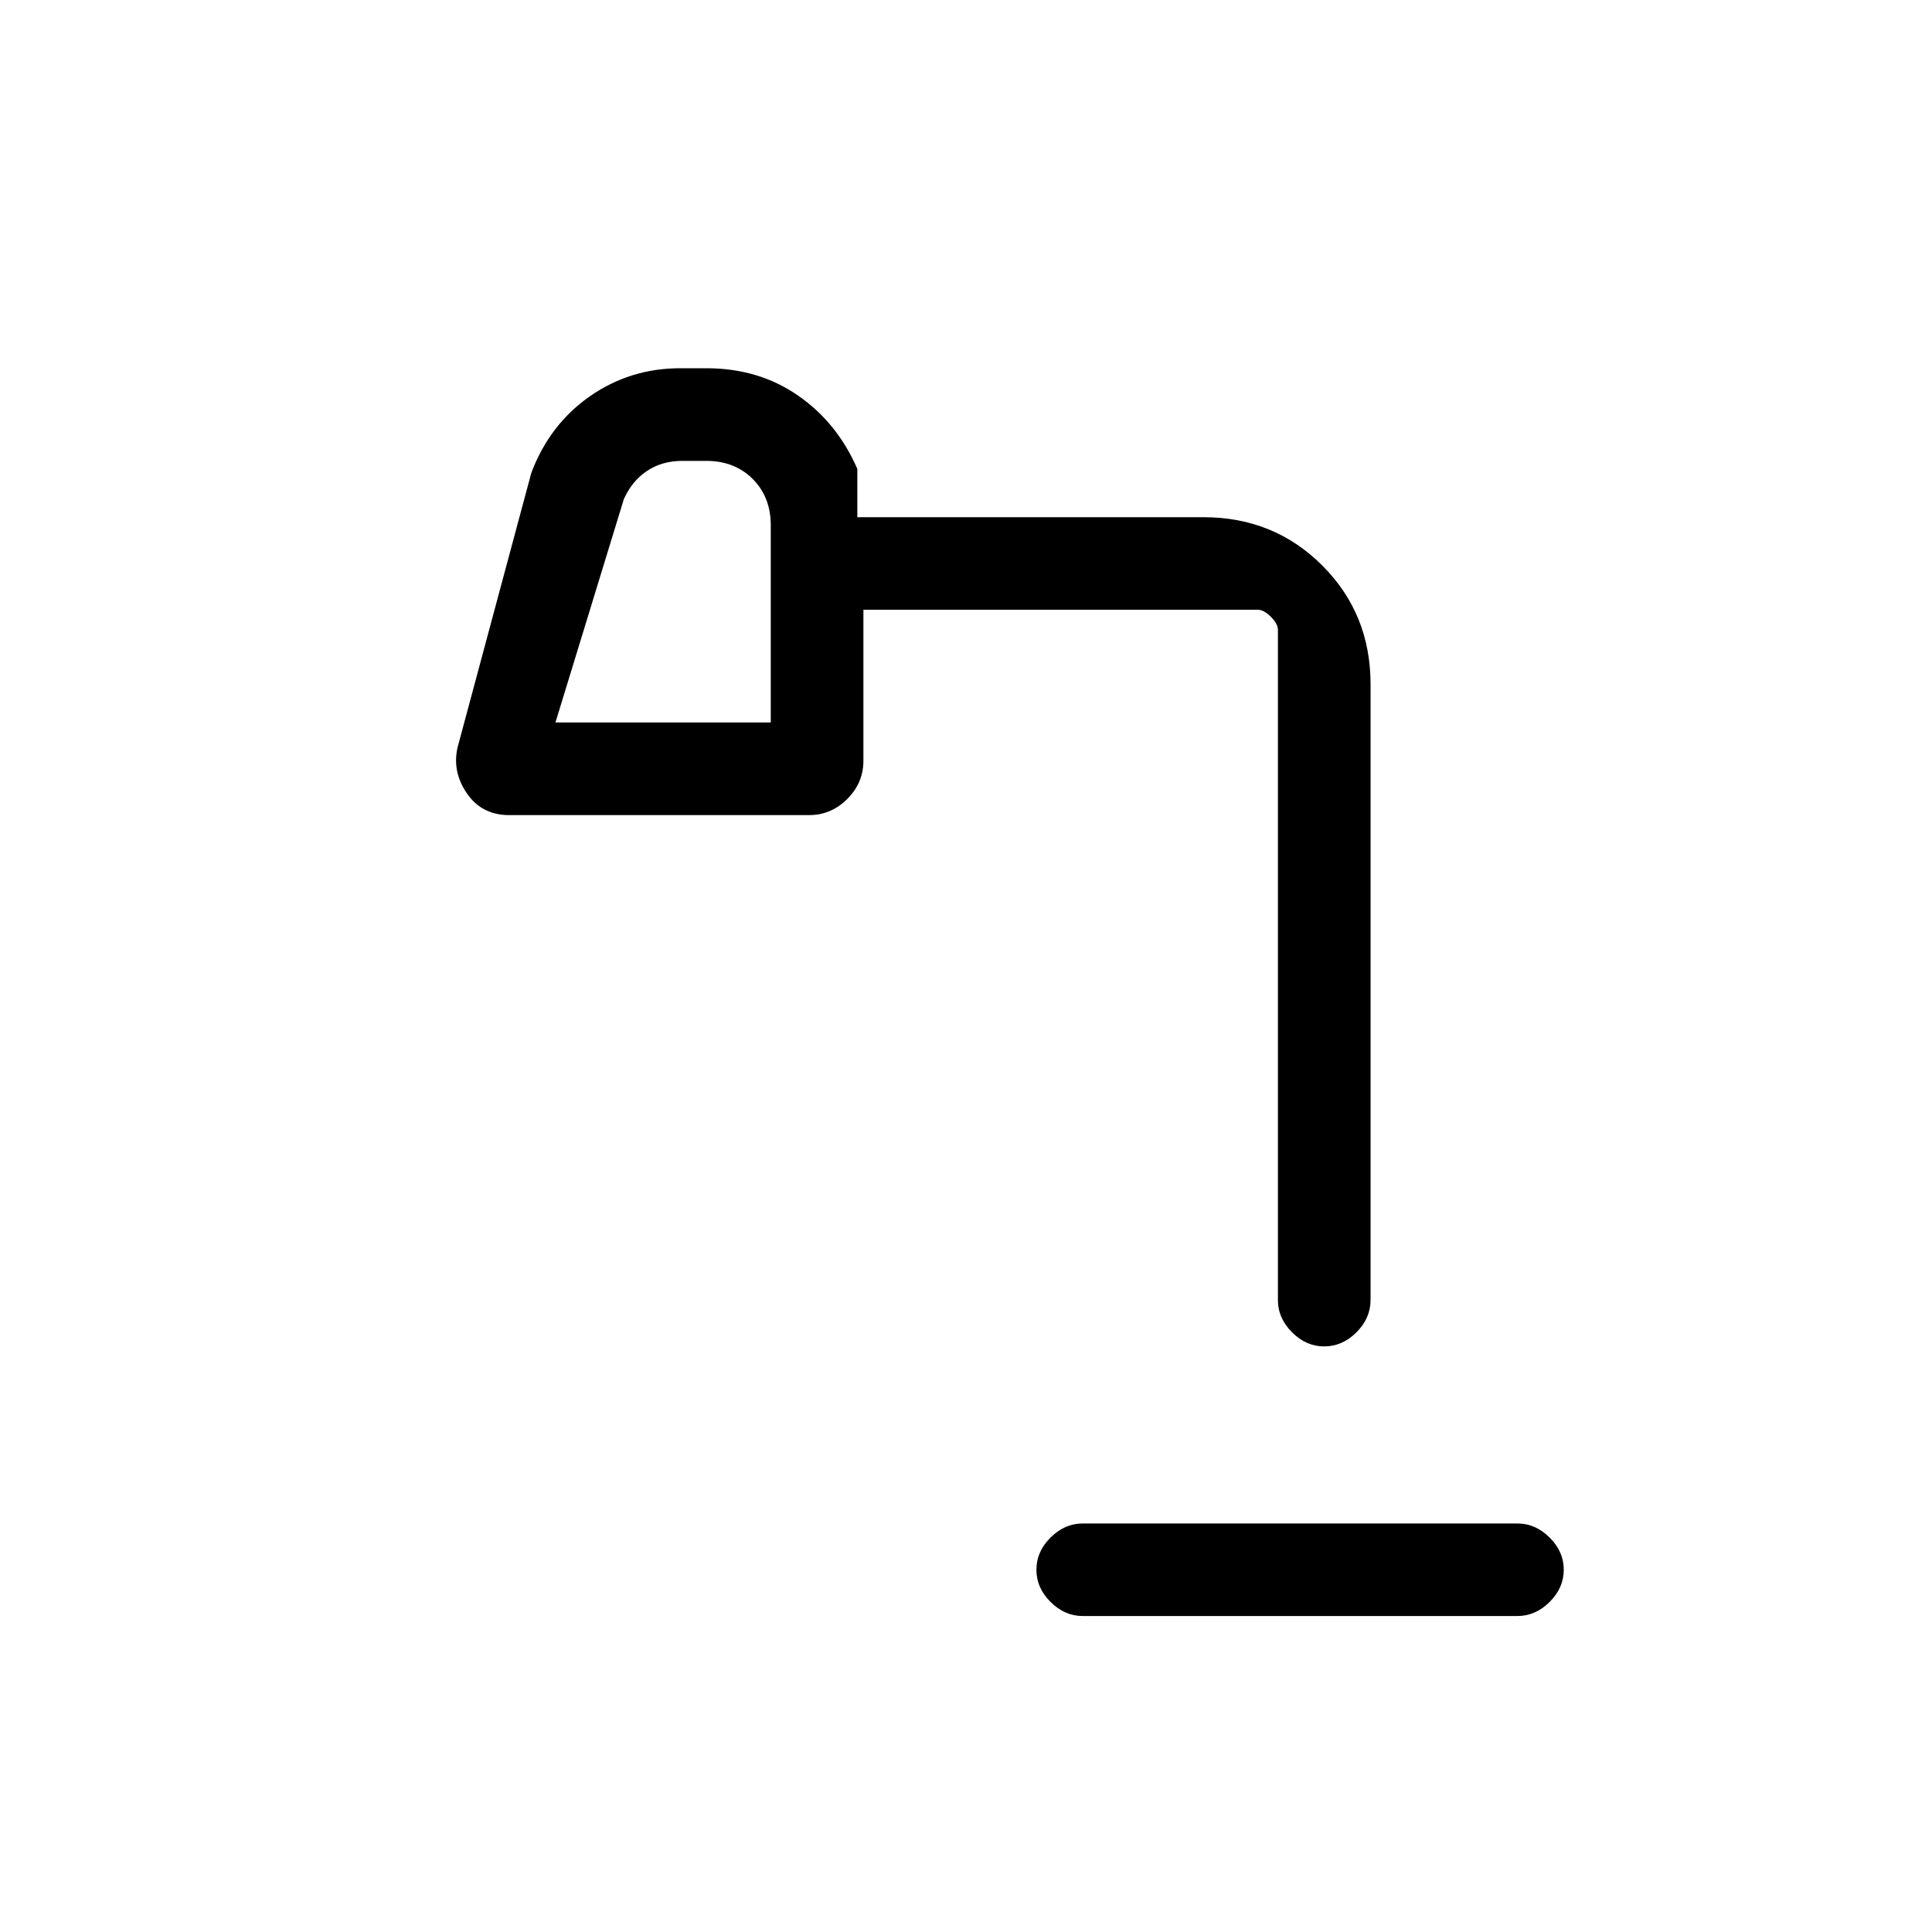 <svg xmlns="http://www.w3.org/2000/svg" height="20" width="20"><path d="M11.208 16.729q-.187 0-.333-.146-.146-.145-.146-.333 0-.188.146-.333.146-.146.333-.146h4.5q.188 0 .334.146.146.145.146.333 0 .188-.146.333-.146.146-.334.146ZM5.75 7.479h2.229V5.438q0-.292-.187-.48-.188-.187-.48-.187h-.25q-.208 0-.364.104t-.24.292Zm7.958 6.459q-.187 0-.333-.146-.146-.146-.146-.334V6.521q0-.063-.073-.136-.073-.073-.135-.073H8.938v1.563q0 .229-.167.396t-.396.167H5.271q-.292 0-.448-.24-.156-.24-.073-.51l.75-2.792q.188-.5.604-.792.417-.292.938-.292h.27q.542 0 .948.282.407.281.615.76v.5h3.583q.73 0 1.23.5t.5 1.229v6.375q0 .188-.146.334-.146.146-.334.146ZM5.75 7.479h2.229Z"/></svg>